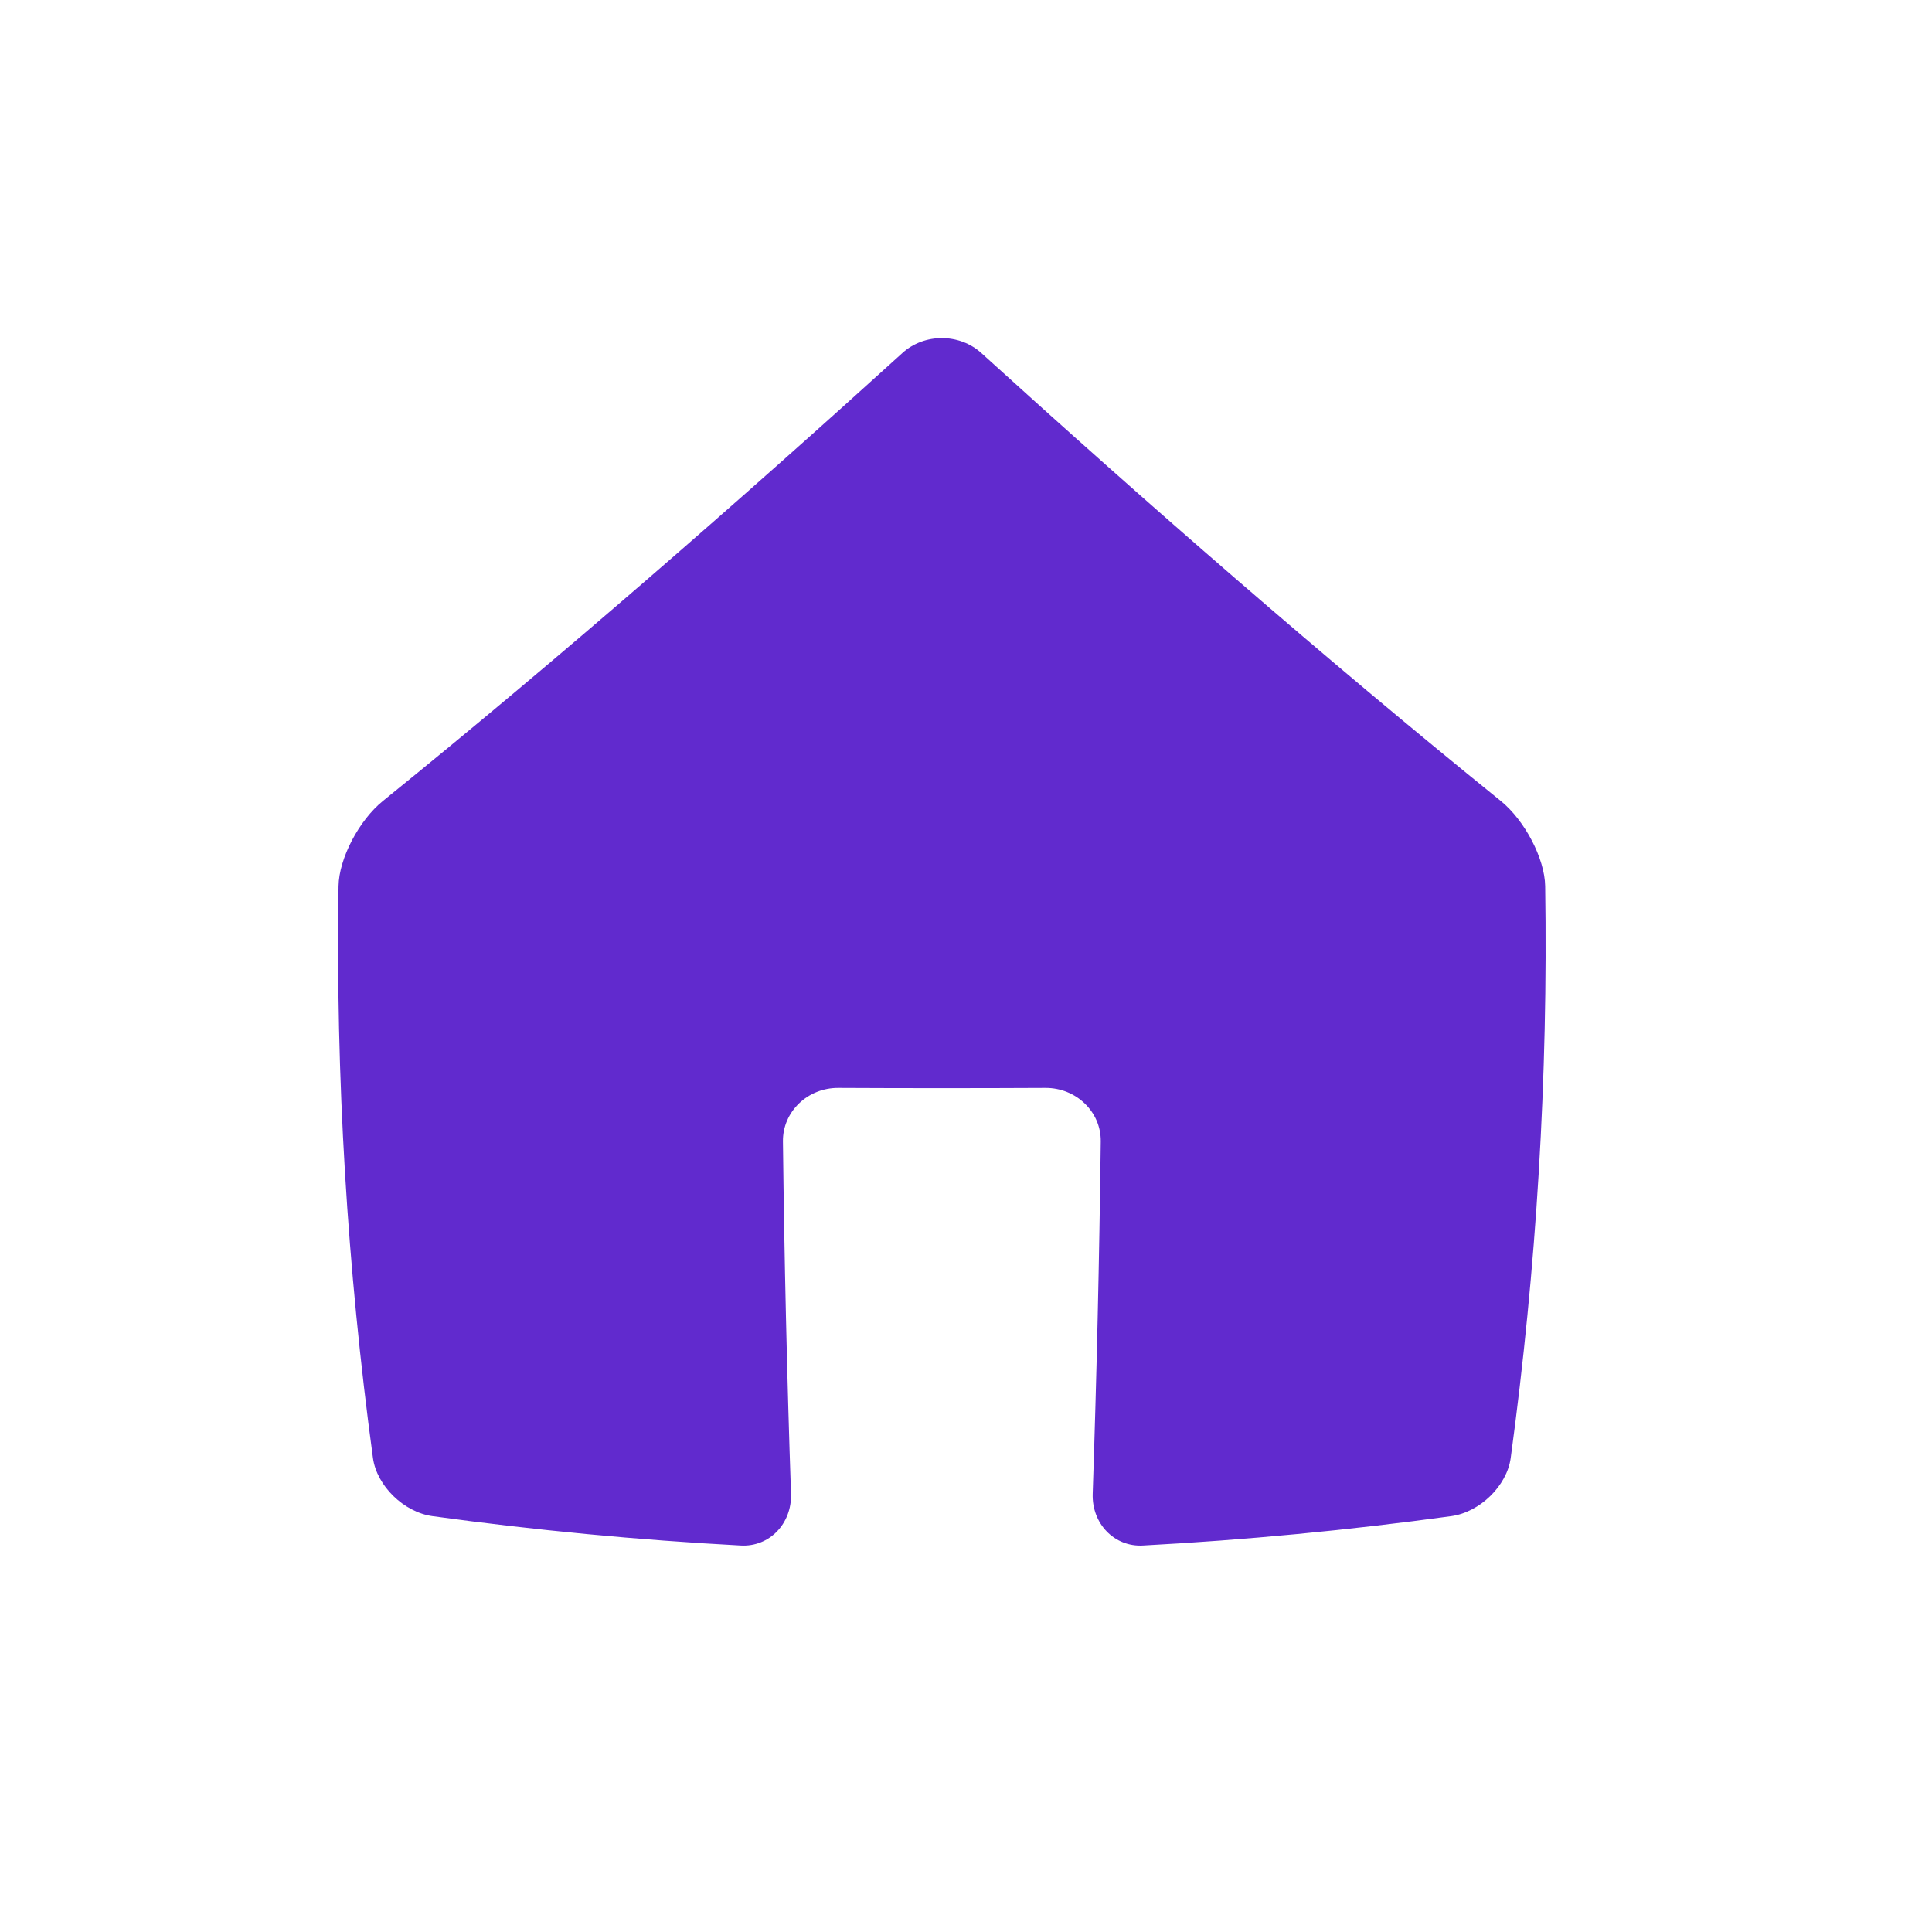 <svg width="40" height="40" viewBox="0 0 40 40" fill="none" xmlns="http://www.w3.org/2000/svg">
<path d="M20.317 7.309C19.863 6.897 19.136 6.897 18.683 7.309C15.308 10.372 11.592 13.619 7.927 16.584C7.434 16.983 7.017 17.774 7.009 18.348C6.949 22.295 7.186 26.241 7.722 30.189C7.802 30.763 8.36 31.308 8.954 31.39C11.081 31.682 13.207 31.884 15.335 31.998C15.928 32.032 16.396 31.546 16.377 30.93C16.294 28.498 16.238 26.065 16.21 23.633C16.202 23.019 16.719 22.52 17.357 22.524C18.785 22.531 20.214 22.531 21.643 22.524C22.281 22.52 22.798 23.019 22.79 23.633C22.76 26.066 22.705 28.499 22.623 30.93C22.604 31.546 23.072 32.032 23.665 31.998C25.792 31.884 27.919 31.681 30.046 31.39C30.639 31.308 31.198 30.763 31.277 30.189C31.814 26.241 32.052 22.295 31.991 18.348C31.983 17.774 31.566 16.983 31.073 16.584C27.407 13.619 23.69 10.372 20.317 7.309H20.317Z" fill="#612ACE"/>
</svg>
